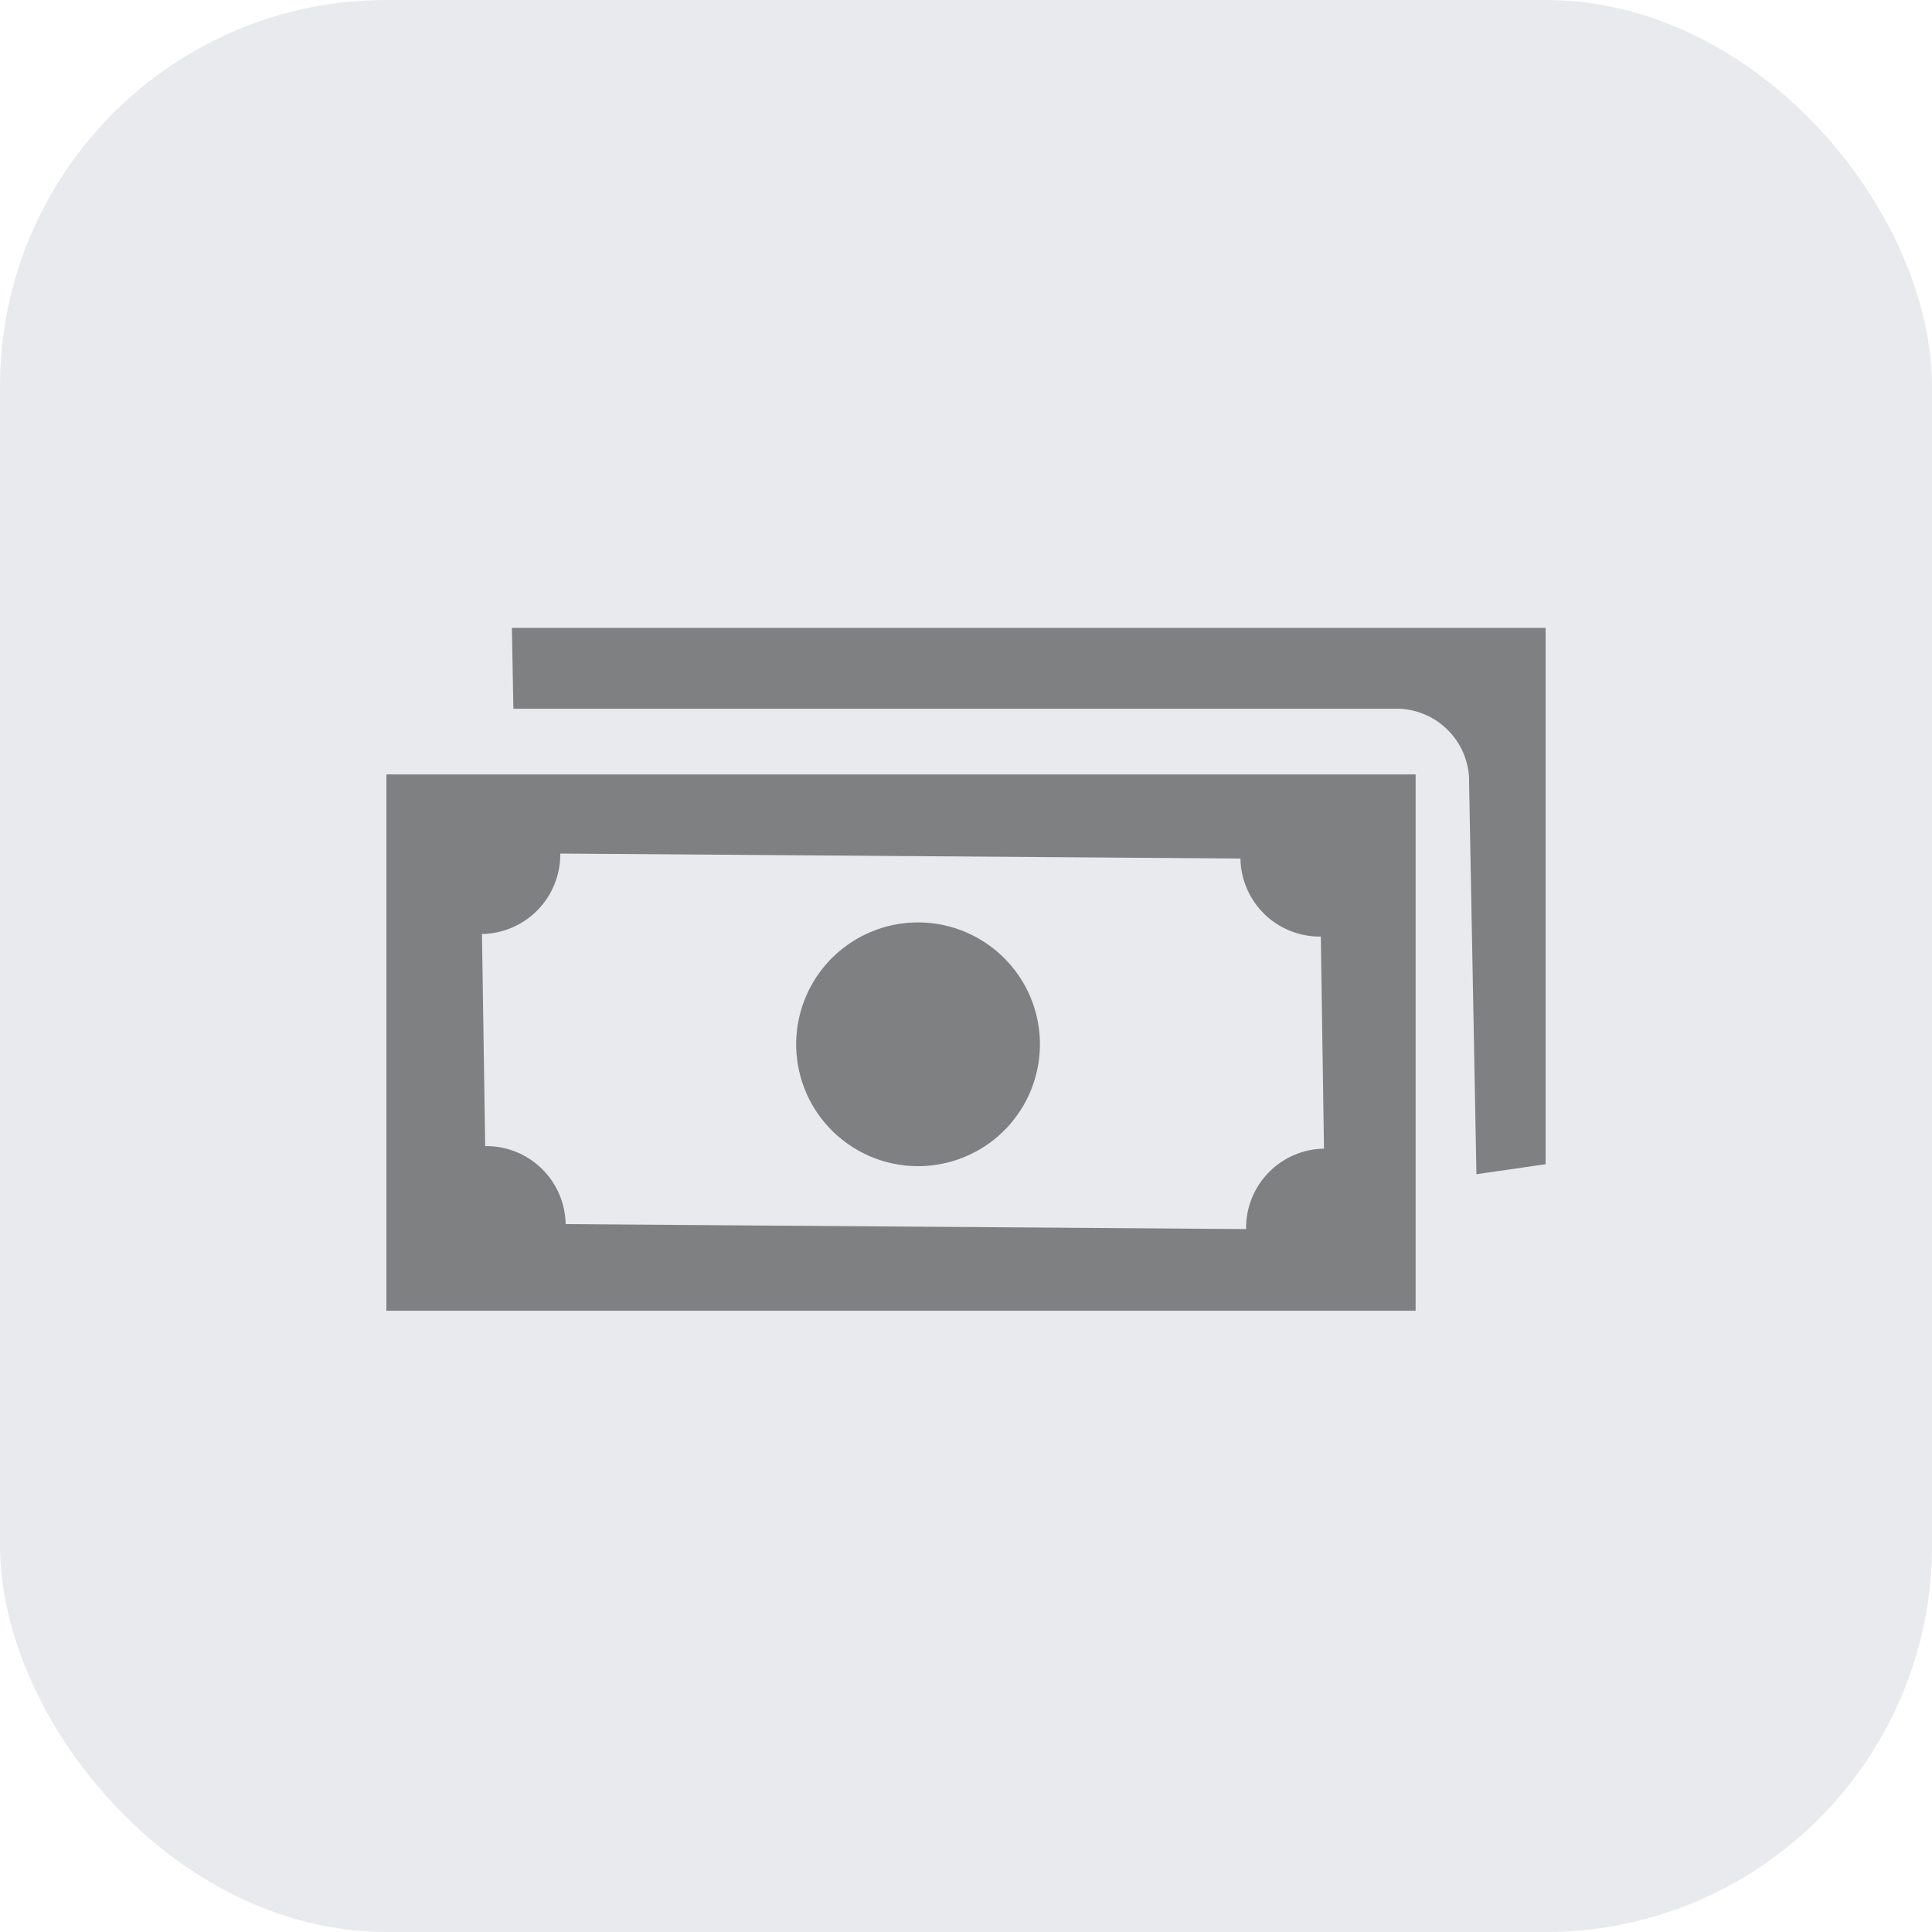 <svg width="40" height="40" viewBox="0 0 40 40" fill="none" xmlns="http://www.w3.org/2000/svg">
<rect width="40" height="40" rx="8" fill="#E9EAED"/>
<g clip-path="url(#clip0_436:4762)">
<path fill-rule="evenodd" clip-rule="evenodd" d="M10.598 13H32V24.104L30.568 24.311L30.416 16.209V16.104C30.396 15.731 30.24 15.379 29.976 15.115C29.712 14.851 29.361 14.694 28.988 14.674H10.629L10.598 13ZM29.309 16.033V27.137H8V16.033H29.309ZM16.75 20.492C16.973 20.046 17.324 19.676 17.757 19.429C18.191 19.181 18.688 19.068 19.185 19.104C19.683 19.139 20.159 19.321 20.553 19.627C20.948 19.932 21.242 20.348 21.401 20.822C21.559 21.295 21.573 21.804 21.441 22.286C21.31 22.767 21.039 23.198 20.662 23.526C20.285 23.853 19.82 24.061 19.325 24.124C18.83 24.187 18.327 24.102 17.881 23.879C17.584 23.731 17.319 23.526 17.102 23.276C16.884 23.025 16.718 22.735 16.613 22.42C16.509 22.105 16.466 21.773 16.49 21.442C16.513 21.112 16.602 20.789 16.75 20.492ZM11.596 17.672L25.682 17.775C25.689 18.21 25.868 18.624 26.18 18.927C26.492 19.23 26.911 19.396 27.346 19.391L27.412 23.781C26.977 23.788 26.563 23.968 26.261 24.28C25.958 24.593 25.792 25.012 25.799 25.447L11.711 25.344C11.704 24.909 11.524 24.494 11.212 24.192C10.9 23.889 10.48 23.722 10.045 23.729L9.979 19.338C10.414 19.331 10.829 19.152 11.133 18.84C11.437 18.527 11.605 18.108 11.6 17.672H11.596Z" fill="#7E8082"/>
</g>
<defs>
<clipPath id="clip0_436:4762">
<rect width="24" height="14.137" fill="white" transform="translate(8 13)"/>
</clipPath>
</defs>
</svg>
